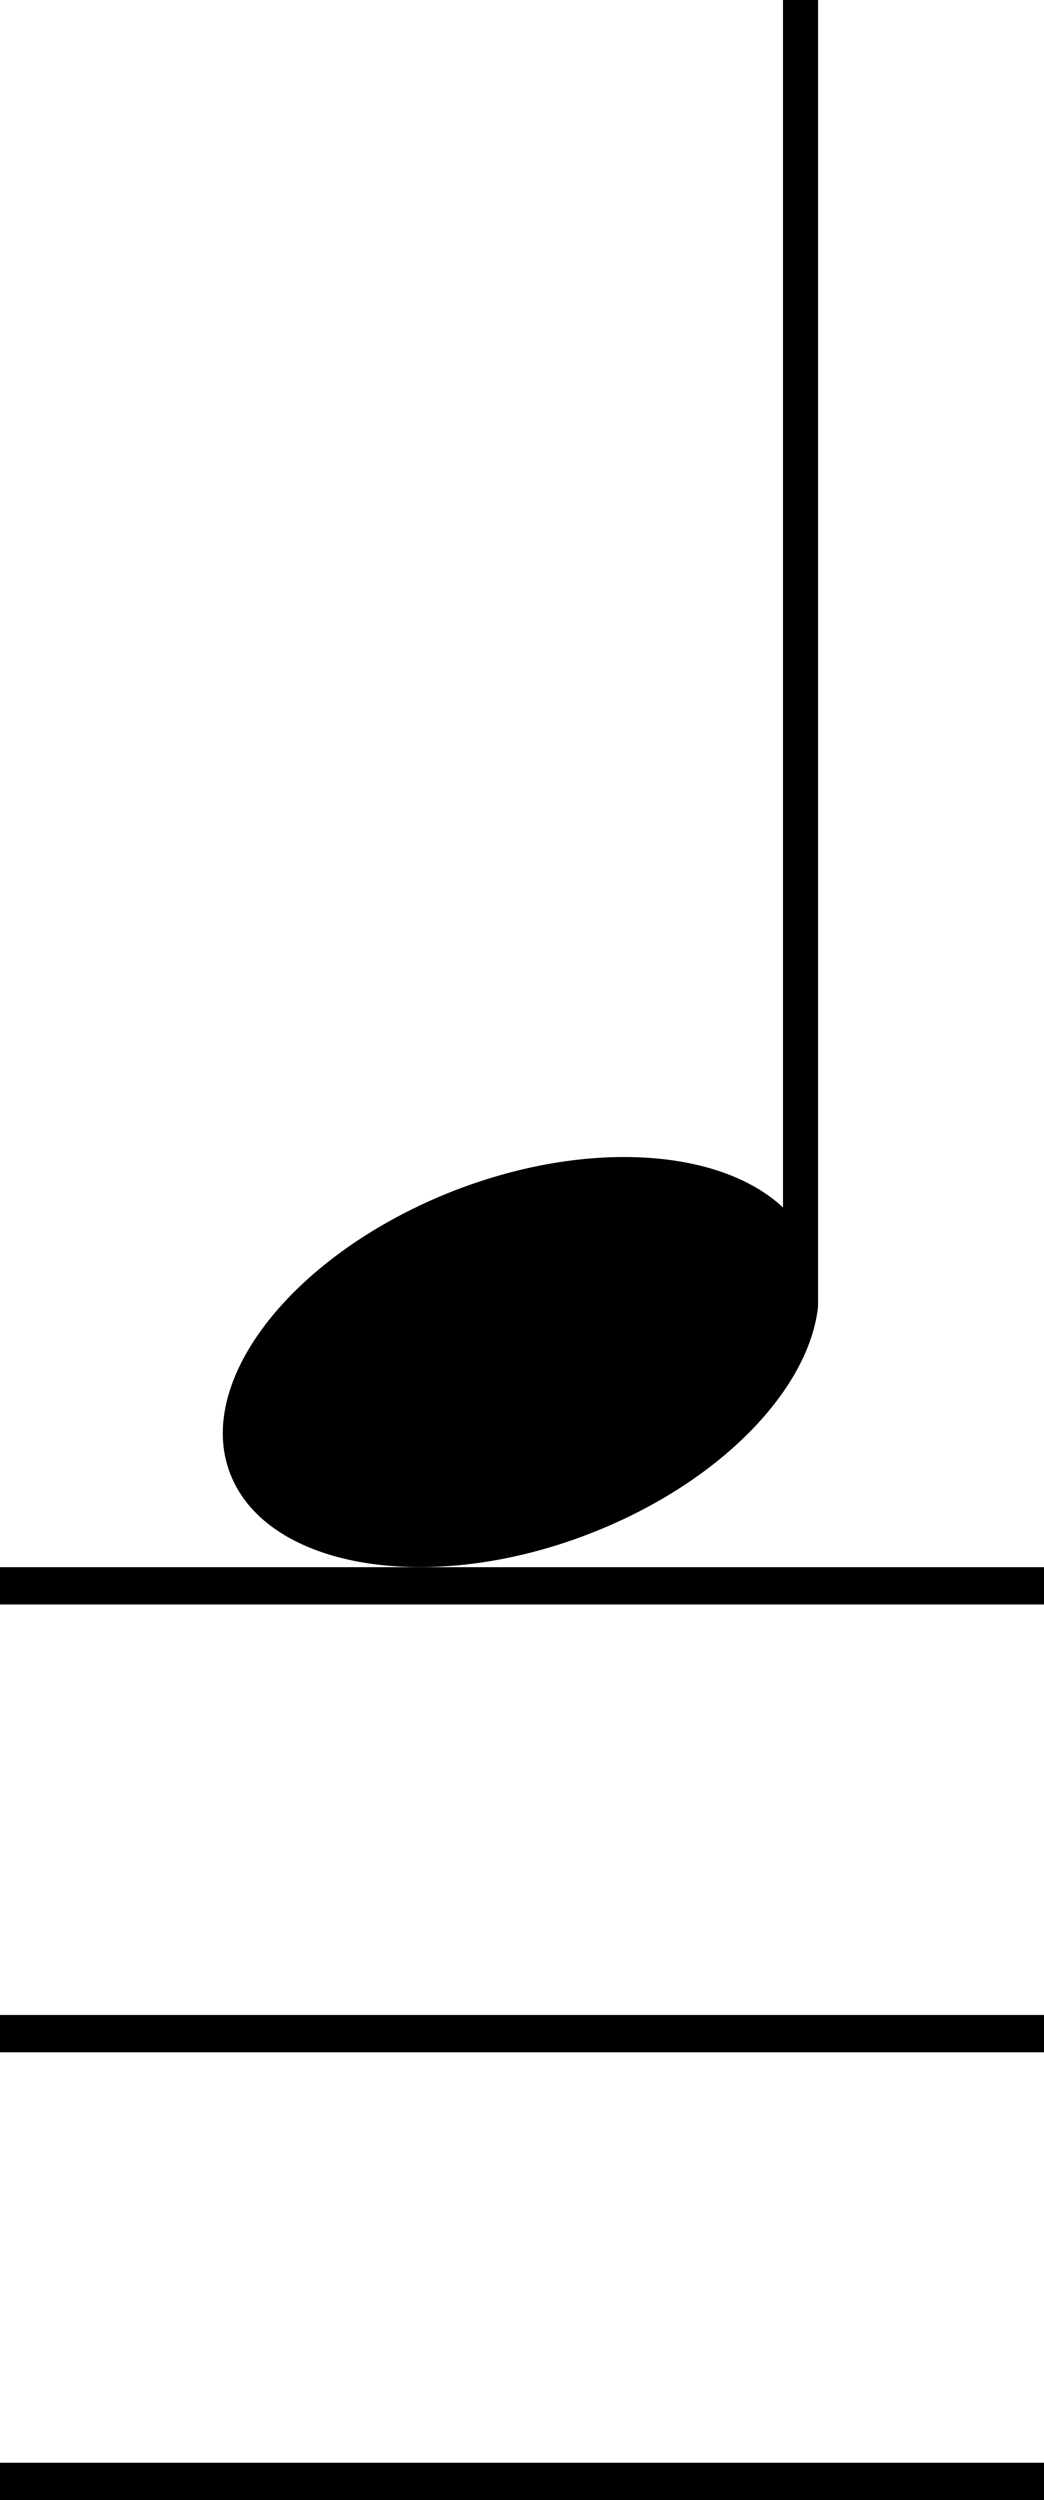 <svg data-name="Calque 1" xmlns="http://www.w3.org/2000/svg" viewBox="0 0 28 67"><title>note_up_5</title><path d="M22 0h-1v32.36c-1.72-1.61-5.38-1.84-9-.38-4.26 1.73-6.88 5.16-5.77 7.65s5.54 3.12 9.79 1.39c3.38-1.37 5.68-3.82 5.92-6V0zM0 54h28v1H0zm0-12h28v1H0zm0 24h28v1H0z"/></svg>